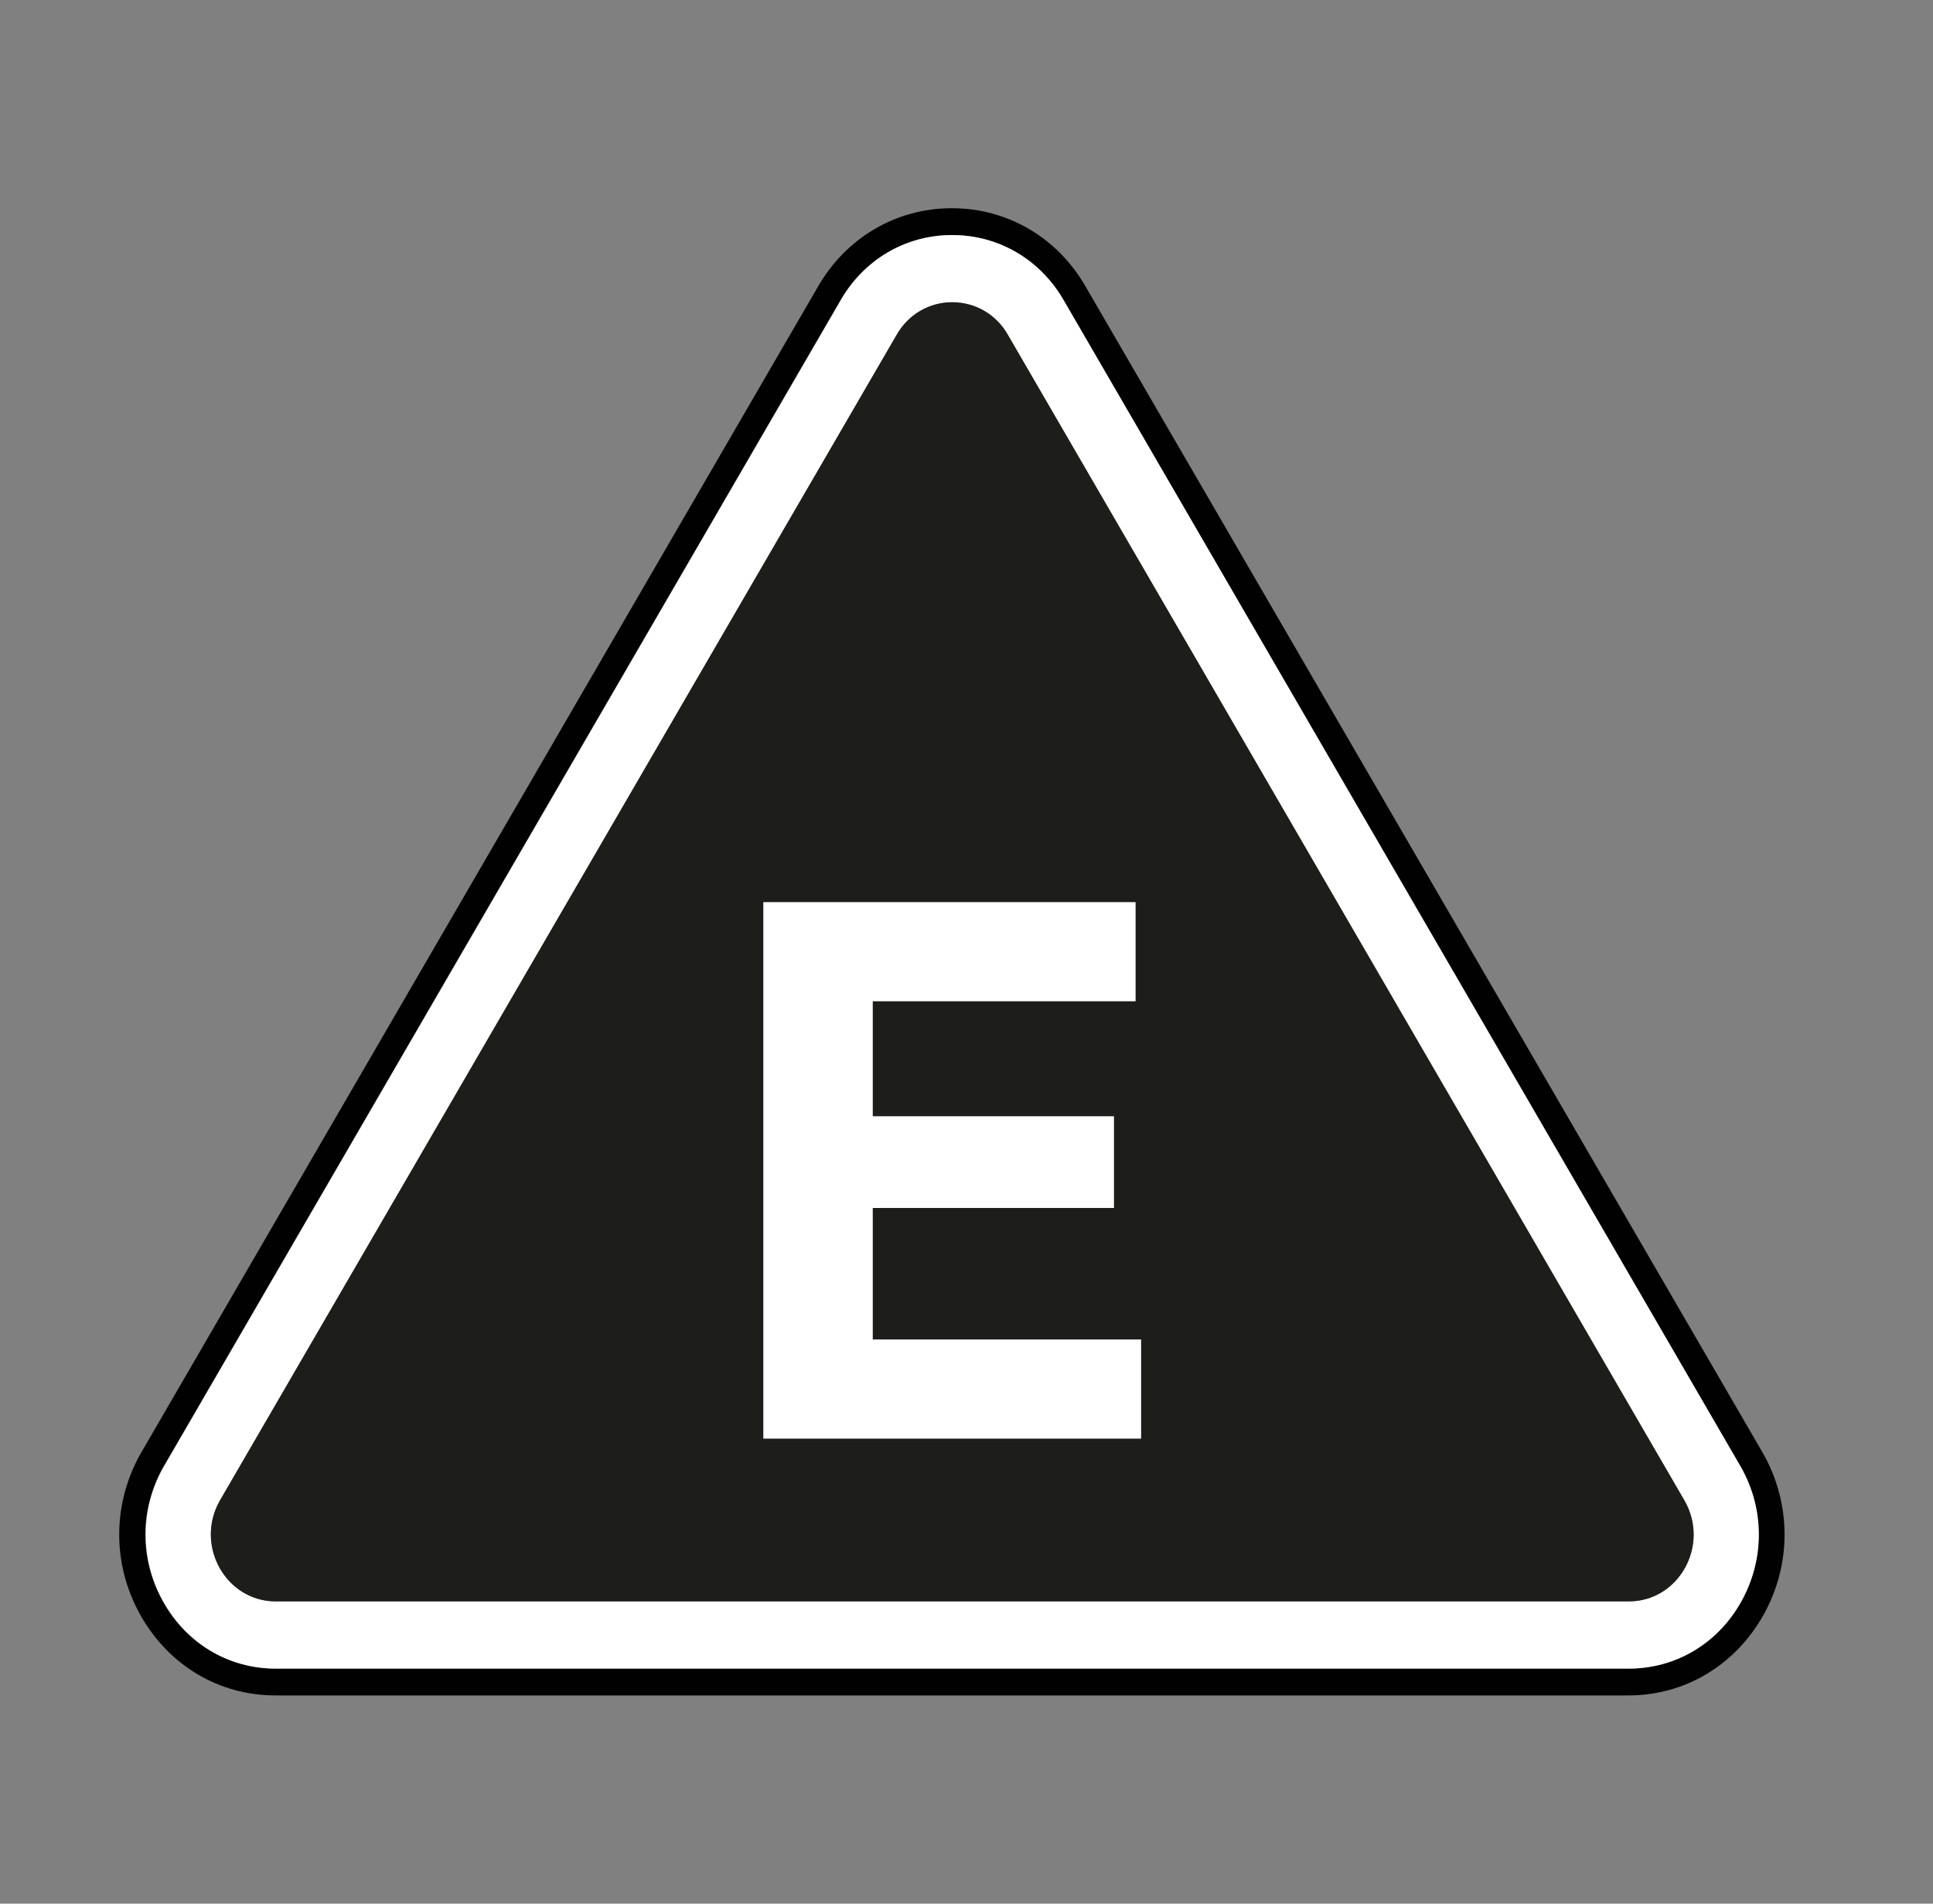 <svg width="65" height="64" viewBox="0 0 65 64" fill="none" xmlns="http://www.w3.org/2000/svg">
<rect x="0" y="0" width="65" height="64" fill="#808080" stroke="none"/>
<path d="M58.539 53.846C57.751 55.259 56.337 56.097 54.758 56.097H9.261C7.681 56.097 6.269 55.259 5.479 53.846C4.688 52.434 4.688 50.749 5.479 49.337L28.225 10.154C29.013 8.742 30.427 7.902 32.006 7.902C33.59 7.902 35.003 8.742 35.792 10.154L58.539 49.337C59.329 50.746 59.329 52.434 58.539 53.846ZM59.299 48.884L36.547 9.706C35.601 8.009 33.905 7 32.006 7C30.115 7 28.416 8.009 27.468 9.701L4.72 48.884C3.772 50.58 3.772 52.603 4.72 54.295C5.669 55.99 7.363 57 9.261 57H54.758C56.653 57 58.347 55.99 59.299 54.295C60.245 52.603 60.245 50.58 59.299 48.884Z" fill="#000100"/>
<path d="M54.771 53.839H9.274C7.598 53.839 6.546 51.968 7.384 50.466L30.134 11.287C30.551 10.536 31.287 10.162 32.019 10.162C32.757 10.162 33.492 10.536 33.908 11.287L56.653 50.466C57.498 51.968 56.448 53.839 54.771 53.839ZM58.552 49.338L35.805 10.155C35.016 8.743 33.603 7.903 32.019 7.903C30.44 7.903 29.027 8.743 28.238 10.155L5.493 49.338C4.701 50.75 4.701 52.435 5.493 53.847C6.282 55.26 7.695 56.098 9.274 56.098H54.771C56.349 56.098 57.763 55.26 58.552 53.847C59.342 52.435 59.342 50.747 58.552 49.338Z" fill="white"/>
<path d="M33.908 11.286C33.492 10.535 32.757 10.161 32.019 10.161C31.287 10.161 30.551 10.535 30.134 11.286L7.384 50.465C6.547 51.967 7.598 53.838 9.274 53.838H54.771C56.448 53.838 57.498 51.967 56.653 50.465L33.908 11.286Z" fill="#1D1D1B"/>
<path d="M25.668 30.329H38.186V33.663H29.348V37.528H37.459V40.612H29.348V45.032H38.372V48.367H25.668V30.329Z" fill="white"/>
</svg>
